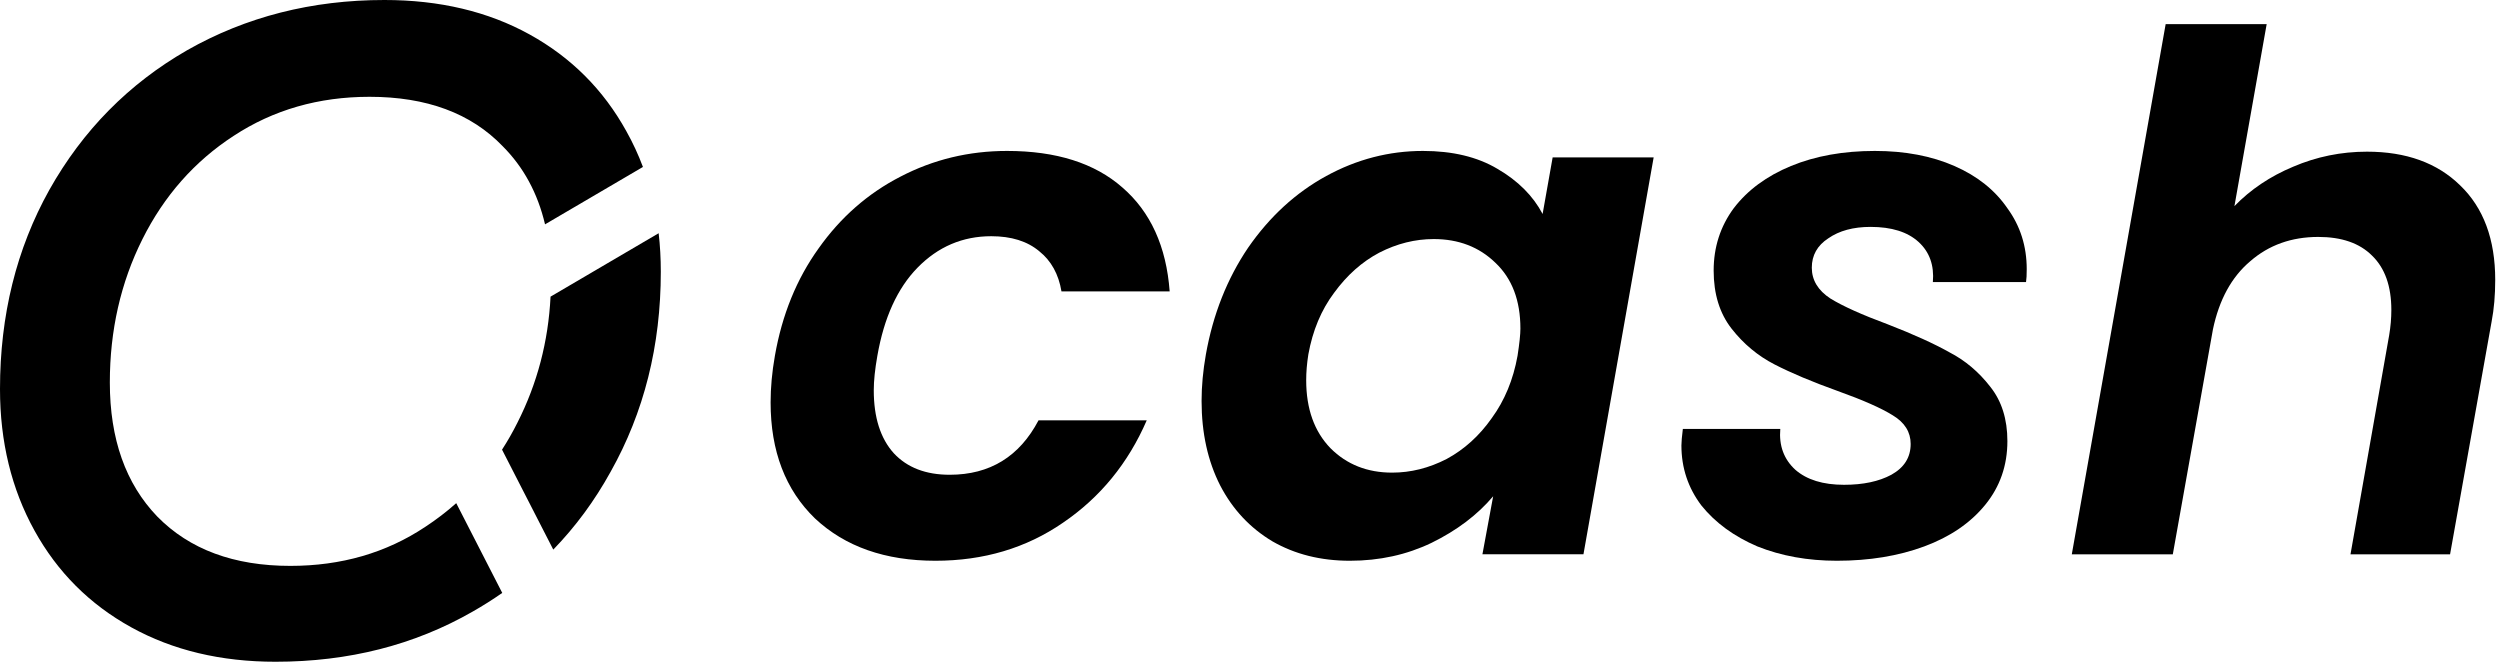 <svg width="136" height="36" viewBox="0 0 136 36" fill="none" xmlns="http://www.w3.org/2000/svg">
<path d="M20.911 0C23.915 3.51864e-05 26.548 0.625 28.81 1.874C31.071 3.123 32.826 4.878 34.075 7.14C34.424 7.762 34.724 8.41 34.976 9.082L29.65 12.204C29.251 10.508 28.481 9.09 27.341 7.949C25.619 6.16 23.206 5.266 20.101 5.266C17.333 5.266 14.868 5.975 12.708 7.393C10.582 8.776 8.928 10.65 7.747 13.013C6.566 15.375 5.975 17.974 5.975 20.81C5.975 23.881 6.835 26.312 8.557 28.101C10.312 29.89 12.725 30.784 15.797 30.784C18.565 30.784 21.012 30.076 23.139 28.658C23.736 28.266 24.297 27.837 24.819 27.372L27.322 32.254C26.81 32.612 26.276 32.95 25.721 33.266C22.548 35.088 18.97 35.999 14.987 35.999C12.017 35.999 9.401 35.375 7.14 34.126C4.878 32.877 3.123 31.122 1.874 28.86C0.625 26.599 0 24.033 0 21.164C3.71474e-05 17.147 0.895 13.536 2.684 10.329C4.506 7.089 7.004 4.557 10.177 2.734C13.383 0.912 16.962 1.02601e-05 20.911 0Z" fill="black"/>
<path d="M54.782 8.211C57.459 8.211 59.551 8.874 61.058 10.199C62.59 11.524 63.448 13.408 63.63 15.851H57.744C57.588 14.915 57.186 14.188 56.536 13.668C55.887 13.122 55.016 12.85 53.925 12.85C52.366 12.85 51.027 13.421 49.91 14.565C48.819 15.682 48.092 17.279 47.728 19.357C47.599 20.085 47.533 20.709 47.533 21.229C47.533 22.709 47.897 23.853 48.624 24.658C49.352 25.438 50.365 25.827 51.664 25.827C53.847 25.827 55.458 24.84 56.497 22.865H62.383C61.37 25.204 59.849 27.061 57.822 28.439C55.822 29.816 53.509 30.505 50.885 30.505C48.157 30.505 45.974 29.738 44.337 28.205C42.726 26.646 41.921 24.542 41.921 21.892C41.921 21.086 41.998 20.241 42.154 19.357C42.544 17.123 43.337 15.175 44.532 13.512C45.727 11.823 47.209 10.524 48.976 9.614C50.768 8.679 52.704 8.211 54.782 8.211Z" fill="black"/>
<path fill-rule="evenodd" clip-rule="evenodd" d="M77.409 8.211C79.02 8.211 80.372 8.536 81.463 9.186C82.58 9.835 83.398 10.653 83.918 11.641L84.464 8.562H89.959L86.14 30.153H80.644L81.228 26.997C80.371 28.01 79.254 28.855 77.877 29.53C76.526 30.18 75.044 30.505 73.434 30.505C71.849 30.505 70.446 30.154 69.225 29.452C68.004 28.725 67.055 27.711 66.38 26.412C65.704 25.087 65.366 23.554 65.366 21.814C65.366 21.008 65.444 20.163 65.6 19.28C65.989 17.098 66.756 15.162 67.899 13.473C69.069 11.784 70.485 10.485 72.147 9.575C73.81 8.666 75.564 8.211 77.409 8.211ZM77.994 13.005C76.981 13.005 75.993 13.252 75.032 13.745C74.097 14.239 73.278 14.966 72.576 15.928C71.875 16.863 71.408 17.981 71.174 19.28C71.096 19.774 71.057 20.241 71.057 20.683C71.057 22.242 71.498 23.476 72.382 24.386C73.265 25.269 74.382 25.711 75.733 25.711C76.747 25.711 77.734 25.463 78.695 24.97C79.656 24.45 80.475 23.71 81.15 22.749C81.852 21.788 82.32 20.657 82.554 19.357C82.658 18.682 82.71 18.189 82.71 17.877C82.71 16.344 82.255 15.148 81.346 14.291C80.462 13.434 79.345 13.005 77.994 13.005Z" fill="black"/>
<path d="M101.992 8.211C103.629 8.211 105.071 8.484 106.318 9.029C107.565 9.575 108.527 10.342 109.202 11.329C109.904 12.29 110.254 13.395 110.254 14.642C110.254 14.953 110.242 15.188 110.216 15.344H105.148C105.226 14.434 104.967 13.707 104.369 13.161C103.772 12.616 102.901 12.343 101.758 12.343C100.822 12.343 100.056 12.55 99.458 12.966C98.861 13.355 98.562 13.889 98.562 14.565C98.563 15.24 98.9 15.799 99.575 16.24C100.251 16.656 101.29 17.123 102.693 17.643C104.096 18.188 105.213 18.695 106.045 19.163C106.902 19.605 107.643 20.229 108.267 21.034C108.89 21.814 109.202 22.801 109.202 23.996C109.202 25.321 108.8 26.478 107.994 27.465C107.189 28.452 106.084 29.205 104.681 29.725C103.278 30.244 101.693 30.505 99.926 30.505C98.341 30.505 96.899 30.244 95.6 29.725C94.327 29.179 93.313 28.438 92.56 27.503C91.832 26.542 91.469 25.451 91.469 24.23C91.469 24.048 91.495 23.749 91.547 23.333H96.848C96.77 24.242 97.042 24.983 97.666 25.555C98.29 26.1 99.172 26.373 100.315 26.373C101.355 26.373 102.213 26.191 102.889 25.827C103.59 25.437 103.94 24.879 103.94 24.151C103.94 23.502 103.615 22.983 102.966 22.593C102.342 22.203 101.342 21.761 99.965 21.268C98.588 20.774 97.445 20.293 96.535 19.825C95.626 19.358 94.847 18.708 94.197 17.877C93.548 17.046 93.223 15.993 93.223 14.72C93.223 13.447 93.586 12.316 94.314 11.329C95.067 10.342 96.106 9.575 97.432 9.029C98.757 8.484 100.277 8.211 101.992 8.211Z" fill="black"/>
<path d="M121.553 11.213C122.436 10.303 123.502 9.589 124.749 9.069C126.022 8.524 127.361 8.251 128.764 8.251C130.894 8.251 132.583 8.861 133.83 10.082C135.103 11.303 135.74 13.019 135.74 15.227C135.74 16.059 135.675 16.812 135.545 17.487L133.284 30.154H127.867L129.972 18.229C130.05 17.761 130.089 17.306 130.089 16.864C130.089 15.565 129.738 14.578 129.036 13.902C128.361 13.227 127.386 12.889 126.113 12.889C124.658 12.889 123.423 13.331 122.41 14.214C121.397 15.071 120.722 16.305 120.384 17.916L118.201 30.154H112.706L117.812 1.313H123.307L121.553 11.213Z" fill="black"/>
<path d="M35.831 12.688C35.91 13.367 35.948 14.066 35.948 14.785C35.948 18.802 35.036 22.431 33.214 25.671C32.343 27.248 31.304 28.657 30.098 29.898L27.311 24.461C27.614 23.992 27.895 23.501 28.151 22.987C29.228 20.863 29.828 18.579 29.95 16.137L35.831 12.688Z" fill="black"/>
</svg>
